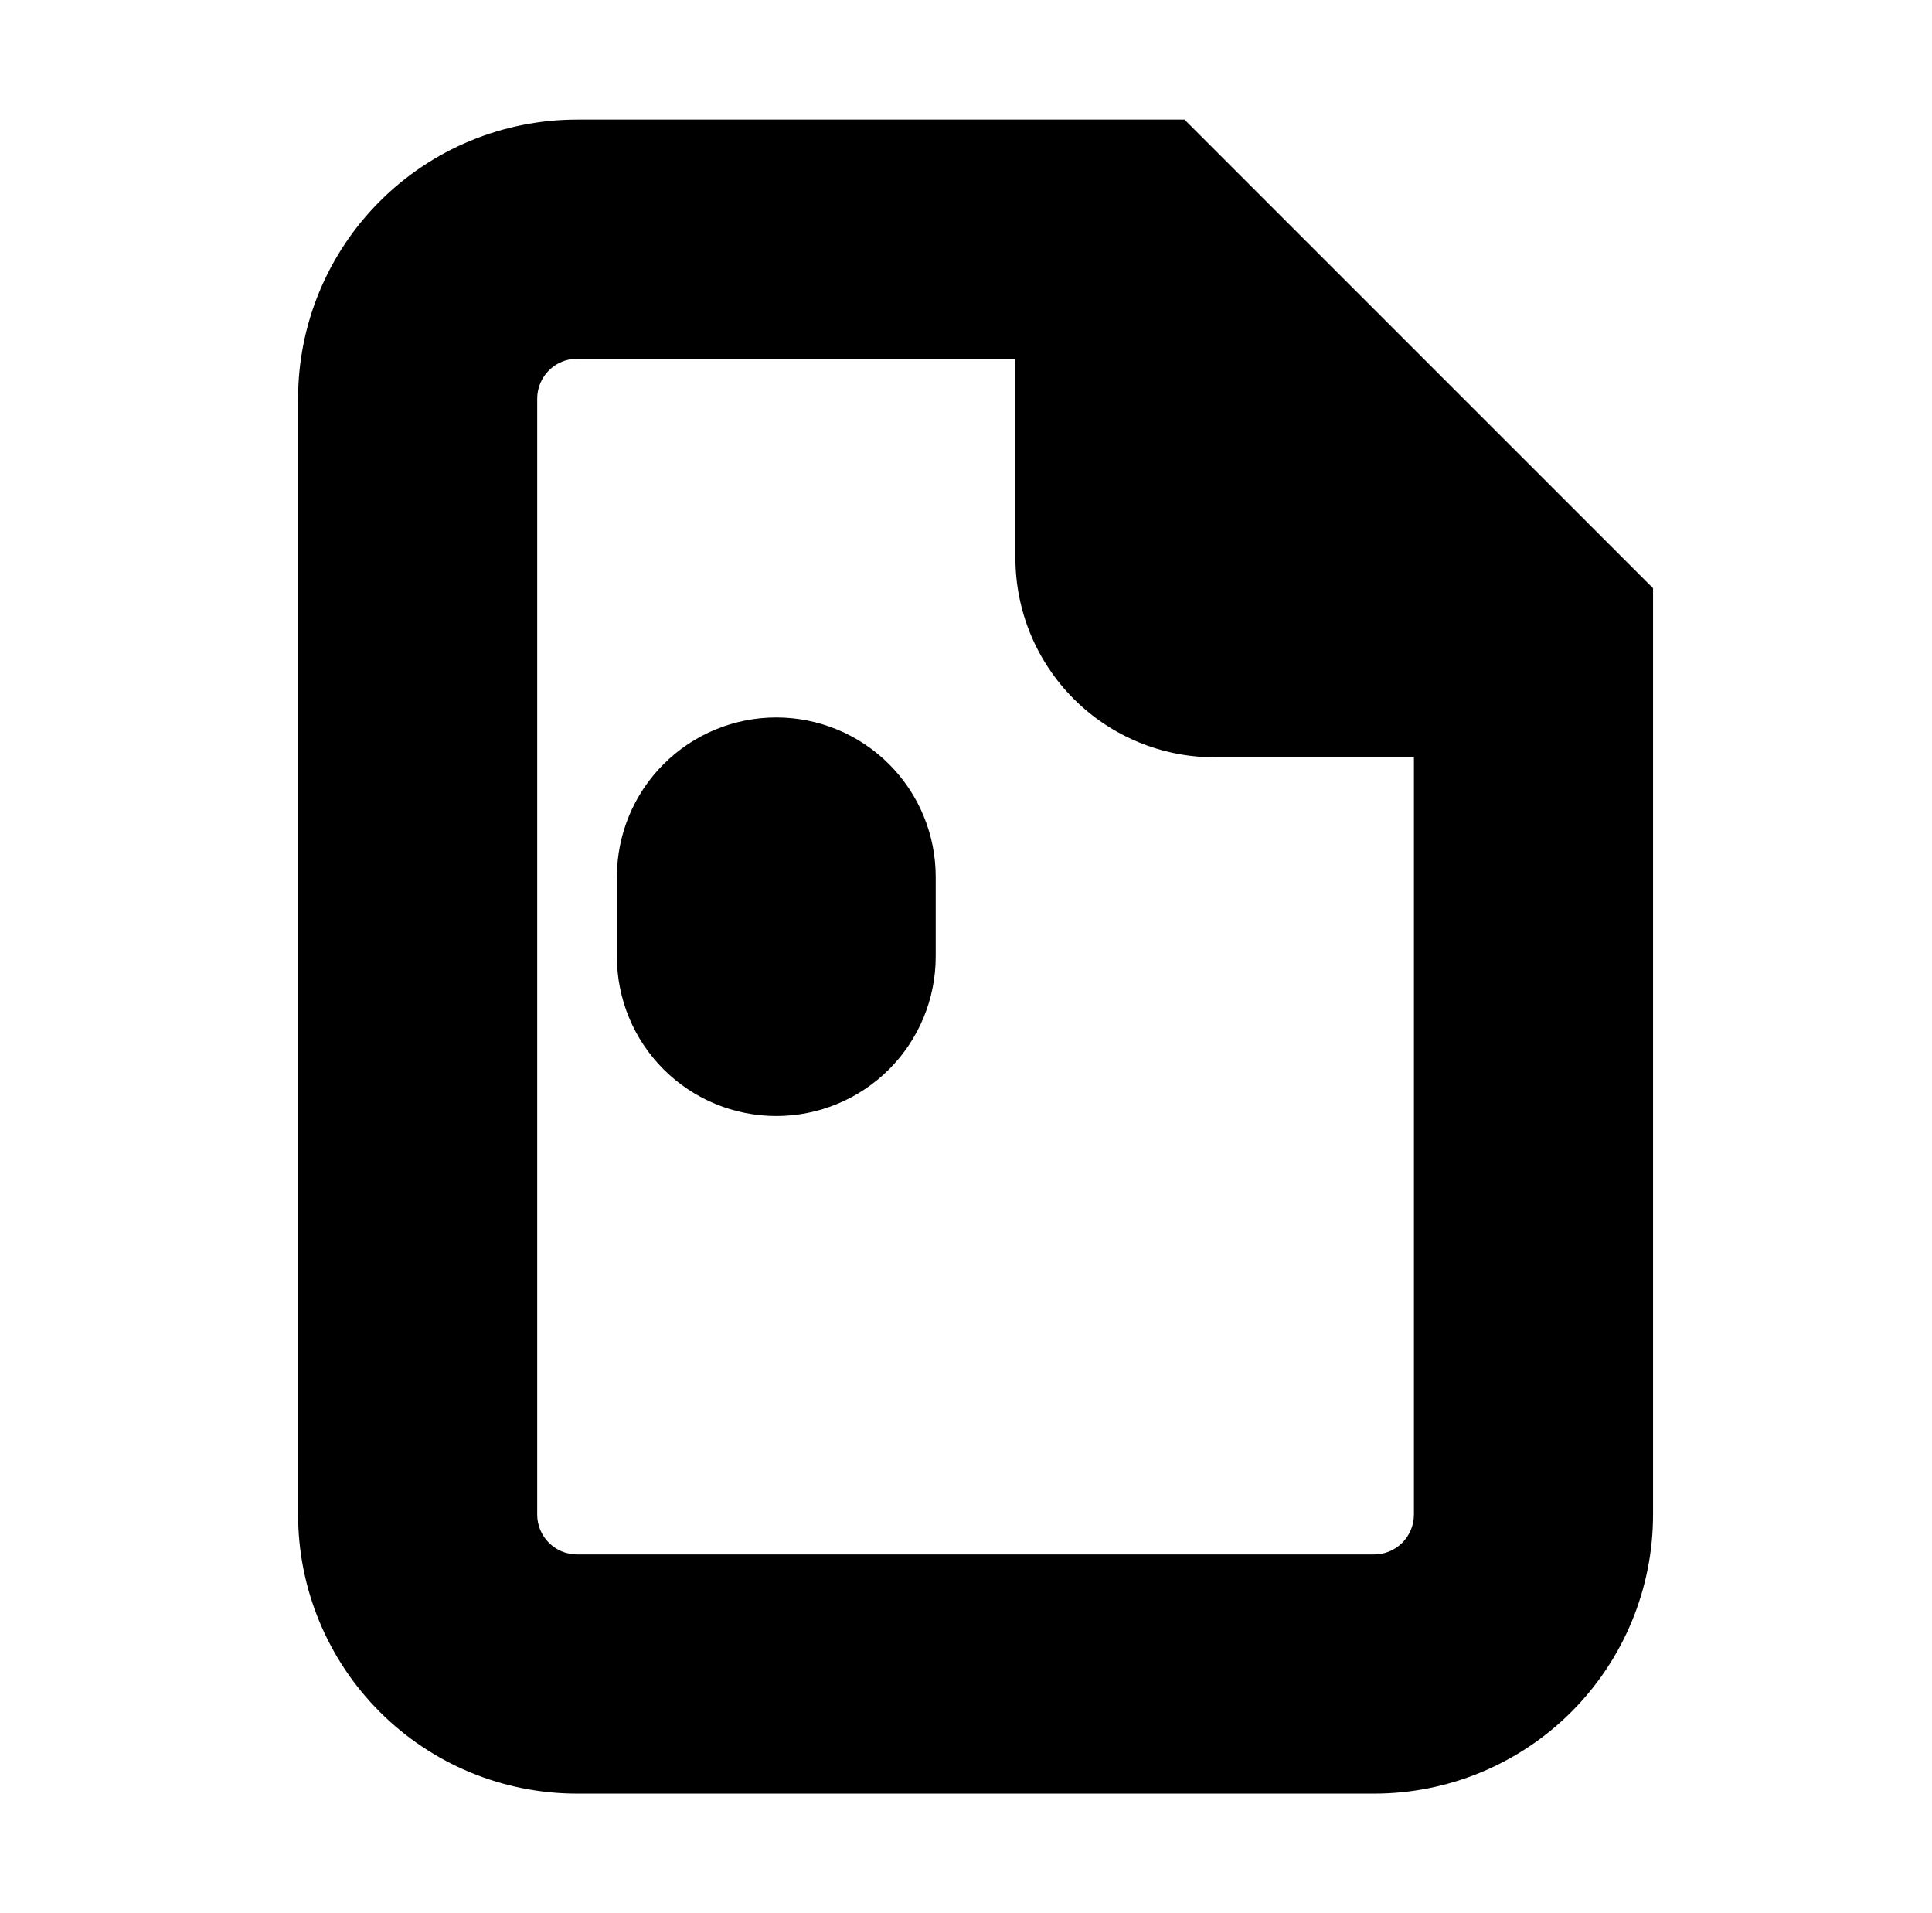 <?xml version="1.0" standalone="no"?>
<!DOCTYPE svg PUBLIC "-//W3C//DTD SVG 1.1//EN" "http://www.w3.org/Graphics/SVG/1.1/DTD/svg11.dtd" >
<svg xmlns="http://www.w3.org/2000/svg" xmlns:xlink="http://www.w3.org/1999/xlink" version="1.1" viewBox="-10 0 1010 1000">
  <g transform="matrix(1 0 0 -1 0 800)">
   <path fill="currentColor"
d="M583.336 675h62.5v-145.833h145.833v-62.5v-62.5h-166.669c-27.625 0 -54.121 10.974 -73.657 30.513c-19.526 19.525 -30.507 46.029 -30.507 73.653v166.667h62.5zM708.338 -137.5h-416.669c-38.683 0 -75.762 15.359 -103.122 42.716
c-27.345 27.348 -42.711 64.439 -42.711 103.115v583.336c0 38.677 15.363 75.769 42.716 103.121c27.348 27.346 64.439 42.712 103.117 42.712h291.667h25.889l18.306 -18.306l208.333 -208.333l18.306 -18.307v-25.888v-458.336
c0 -38.687 -15.354 -75.749 -42.722 -103.129c-27.344 -27.332 -64.428 -42.702 -103.109 -42.702v0zM708.338 -12.5c5.514 0 10.83 2.201 14.73 6.101c3.899 3.9 6.101 9.215 6.101 14.73v432.447l-171.721 171.722h-265.779
c-5.522 0 -10.824 -2.195 -14.732 -6.104c-3.904 -3.904 -6.101 -9.203 -6.101 -14.729v-583.336c0 -5.521 2.192 -10.82 6.105 -14.734c3.896 -3.895 9.209 -6.097 14.727 -6.097h416.669zM312.5 300v41.667
c0 22.105 8.778 43.294 24.404 58.922c15.642 15.64 36.821 24.411 58.929 24.411c22.106 0 43.296 -8.784 58.916 -24.398c15.653 -15.655 24.418 -36.825 24.418 -58.935v-41.667c0 -22.109 -8.775 -43.289 -24.409 -58.928
c-15.637 -15.629 -36.815 -24.405 -58.925 -24.405c-22.105 0 -43.294 8.778 -58.922 24.404c-15.638 15.642 -24.411 36.818 -24.411 58.929zM521.194 168.07h-0.001c-15.083 7.104 -28.968 16.799 -40.982 28.812
c-27.347 27.346 -42.712 64.44 -42.712 103.117h-62.5h-62.5c0 -71.829 28.533 -140.717 79.327 -191.508c50.79 -50.787 119.677 -79.323 191.507 -79.323h41.667c22.088 0 43.288 8.768 58.926 24.405s24.405 36.838 24.405 58.926
s-8.768 43.288 -24.405 58.926s-36.838 24.405 -58.926 24.405h-41.667c-22.091 0 -43.281 -8.764 -58.926 -24.405c-0.441 -0.442 -2.4 -2.493 -3.213 -3.355zM521.194 168.07v-0.001
c0.812 0.862 2.771 2.913 3.213 3.355c15.645 15.642 36.835 24.405 58.926 24.405h41.667c22.088 0 43.288 -8.768 58.926 -24.405s24.405 -36.838 24.405 -58.926s-8.768 -43.288 -24.405 -58.926s-36.838 -24.405 -58.926 -24.405
h-41.667c-71.83 0 -140.716 28.536 -191.507 79.323c-50.793 50.791 -79.326 119.679 -79.326 191.508h62.5h62.5c0 -38.676 15.365 -75.77 42.712 -103.116c12.015 -12.014 25.899 -21.708 40.982 -28.812z" />
  </g>

</svg>
